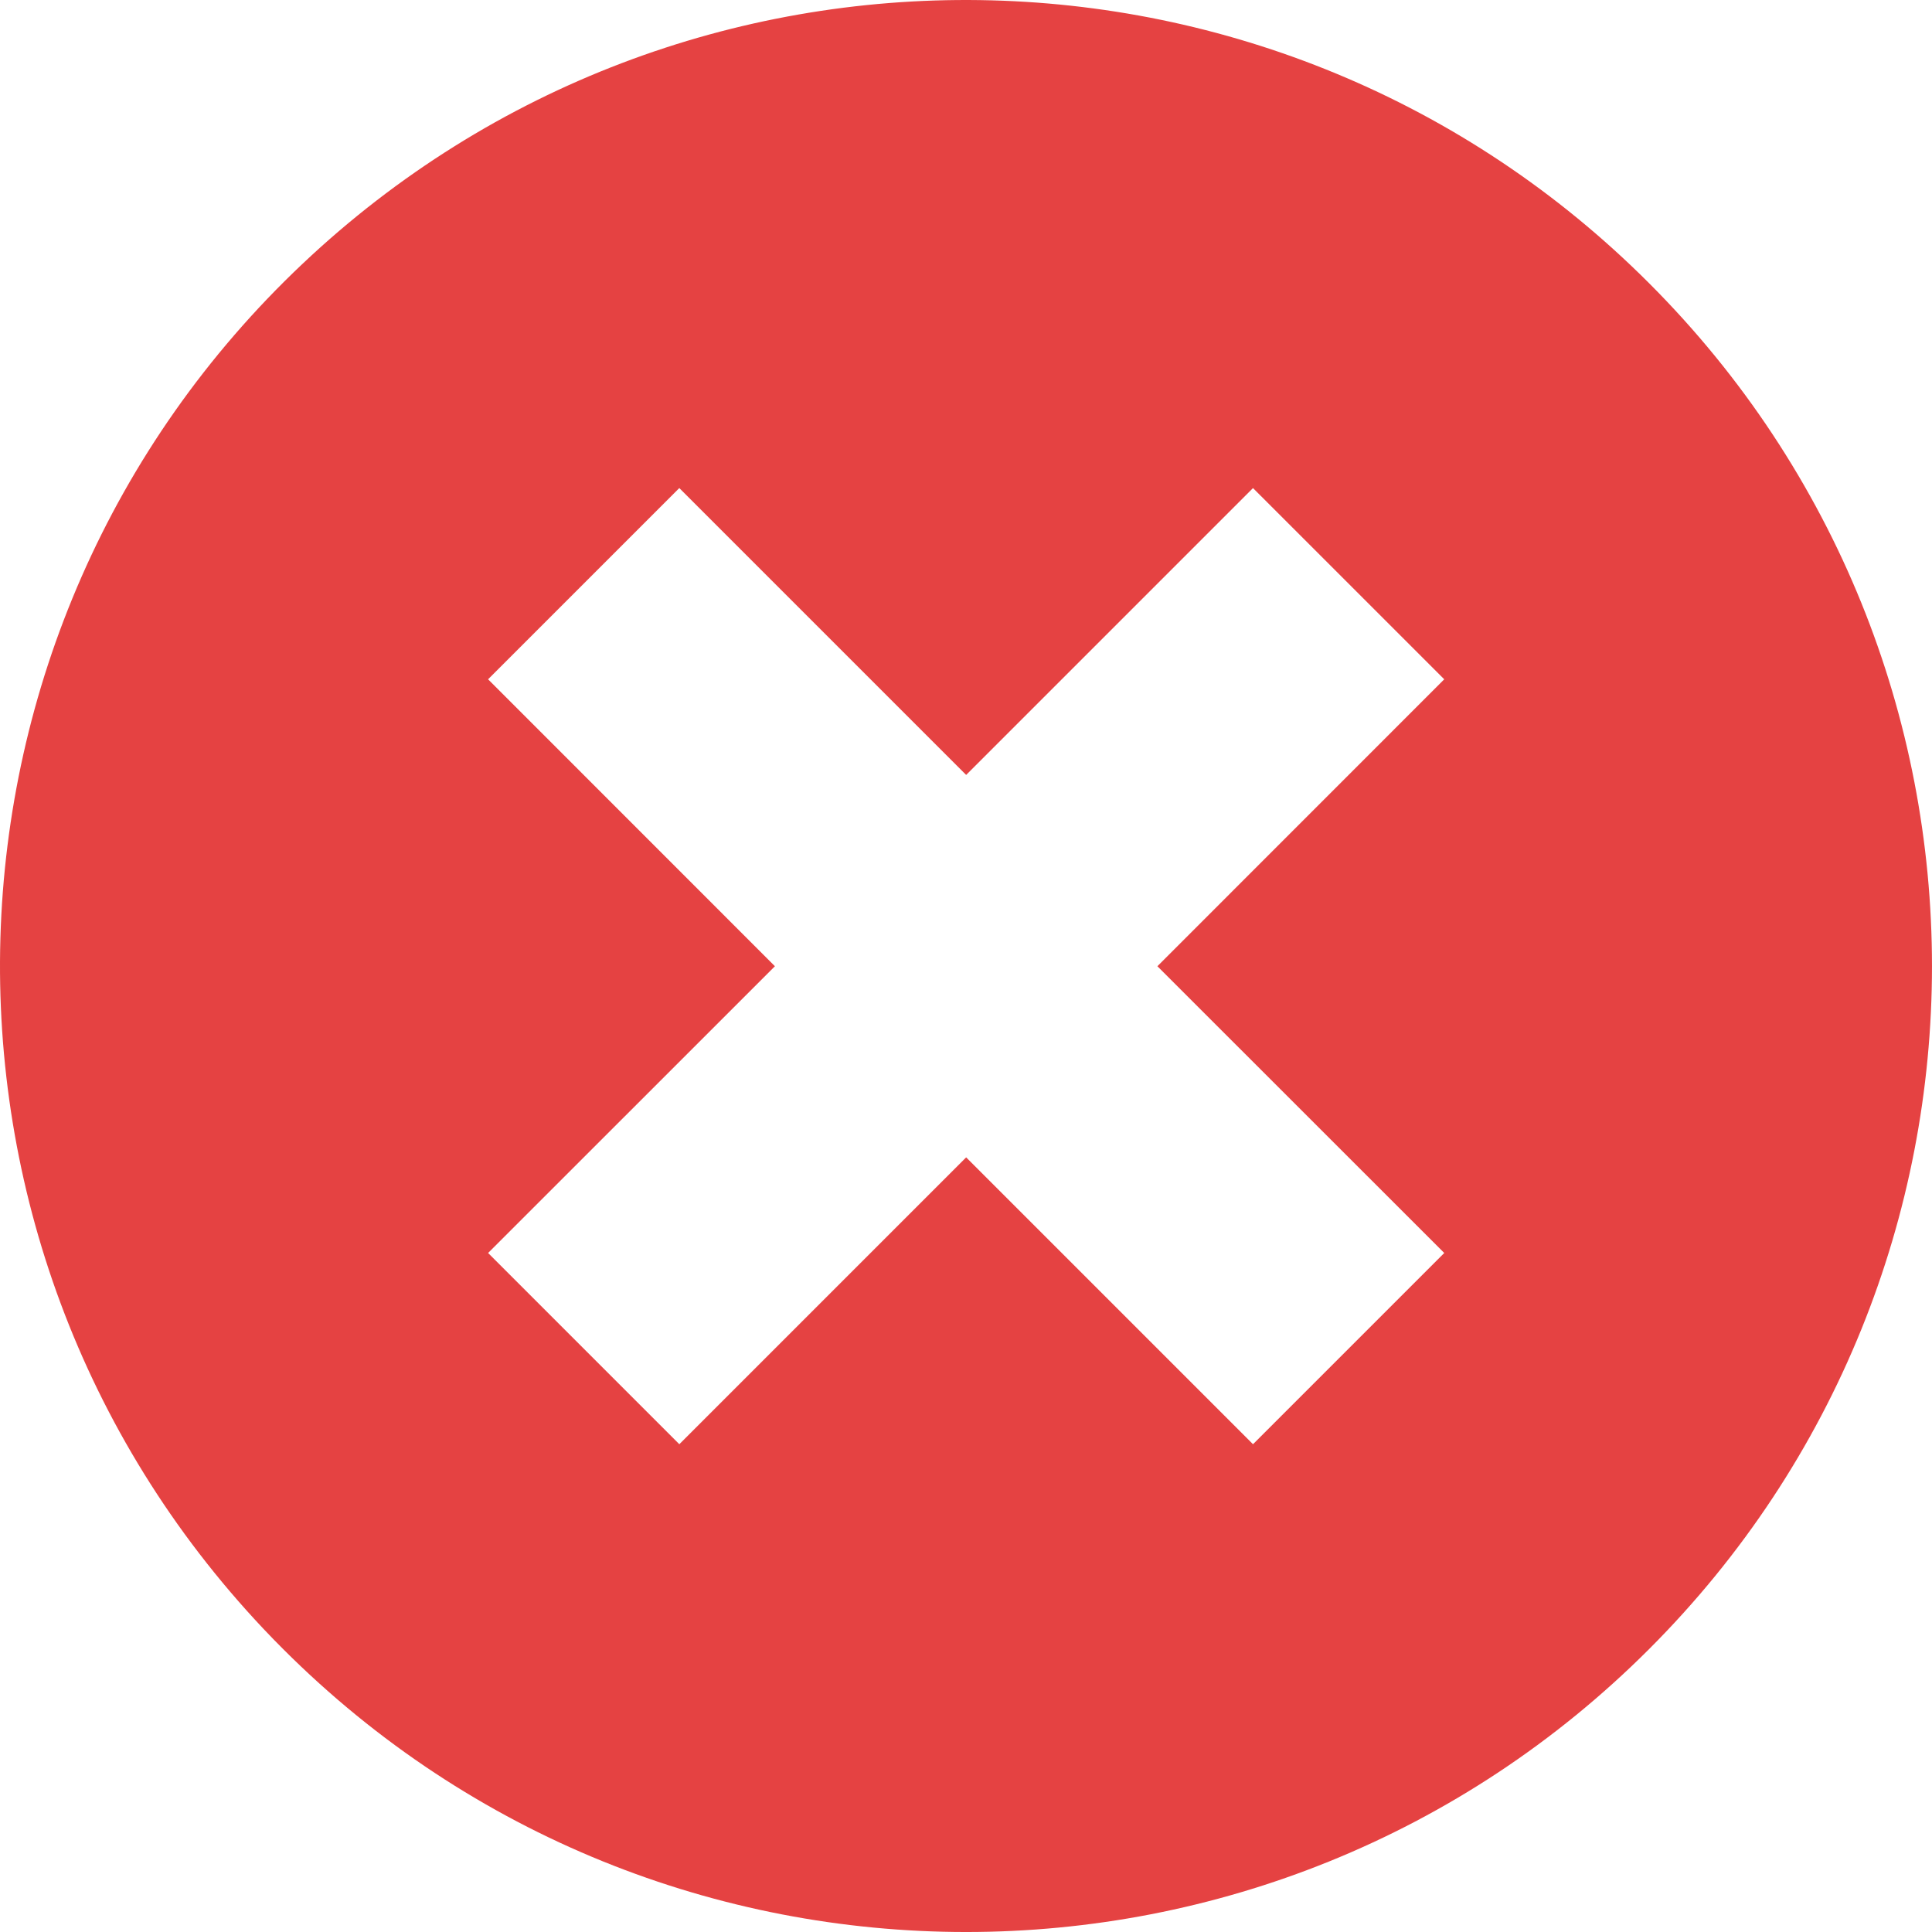 <?xml version="1.0" encoding="utf-8"?>
<!-- Generator: Adobe Illustrator 15.1.0, SVG Export Plug-In  -->
<!DOCTYPE svg PUBLIC "-//W3C//DTD SVG 1.1//EN" "http://www.w3.org/Graphics/SVG/1.1/DTD/svg11.dtd">
<svg version="1.1"
	 xmlns="http://www.w3.org/2000/svg" xmlns:xlink="http://www.w3.org/1999/xlink" xmlns:a="http://ns.adobe.com/AdobeSVGViewerExtensions/3.0/"
	 x="0px" y="0px" width="512px" height="512px" viewBox="0 -0.001 512 512" enable-background="new 0 -0.001 512 512"
	 xml:space="preserve">
<defs>
</defs>
<path fill="#E54242" d="M80.25,69.839C-22.544,166.884-27.203,328.884,69.843,431.678c1.704,1.812,3.439,3.594,5.2,5.35
	c99.959,99.964,262.028,99.964,361.981,0c99.964-99.954,99.964-262.023,0-361.981C339.11-22.957,180.992-25.266,80.25,69.839z
	 M129.349,180.021l50.675-50.675l76.017,76.016l76.016-76.016l50.681,50.675l-76.017,76.041l76.021,75.99l-50.682,50.681
	l-76.016-76.021l-76.016,76.021l-50.675-50.681l76.01-75.99L129.349,180.021z"/>
</svg>
